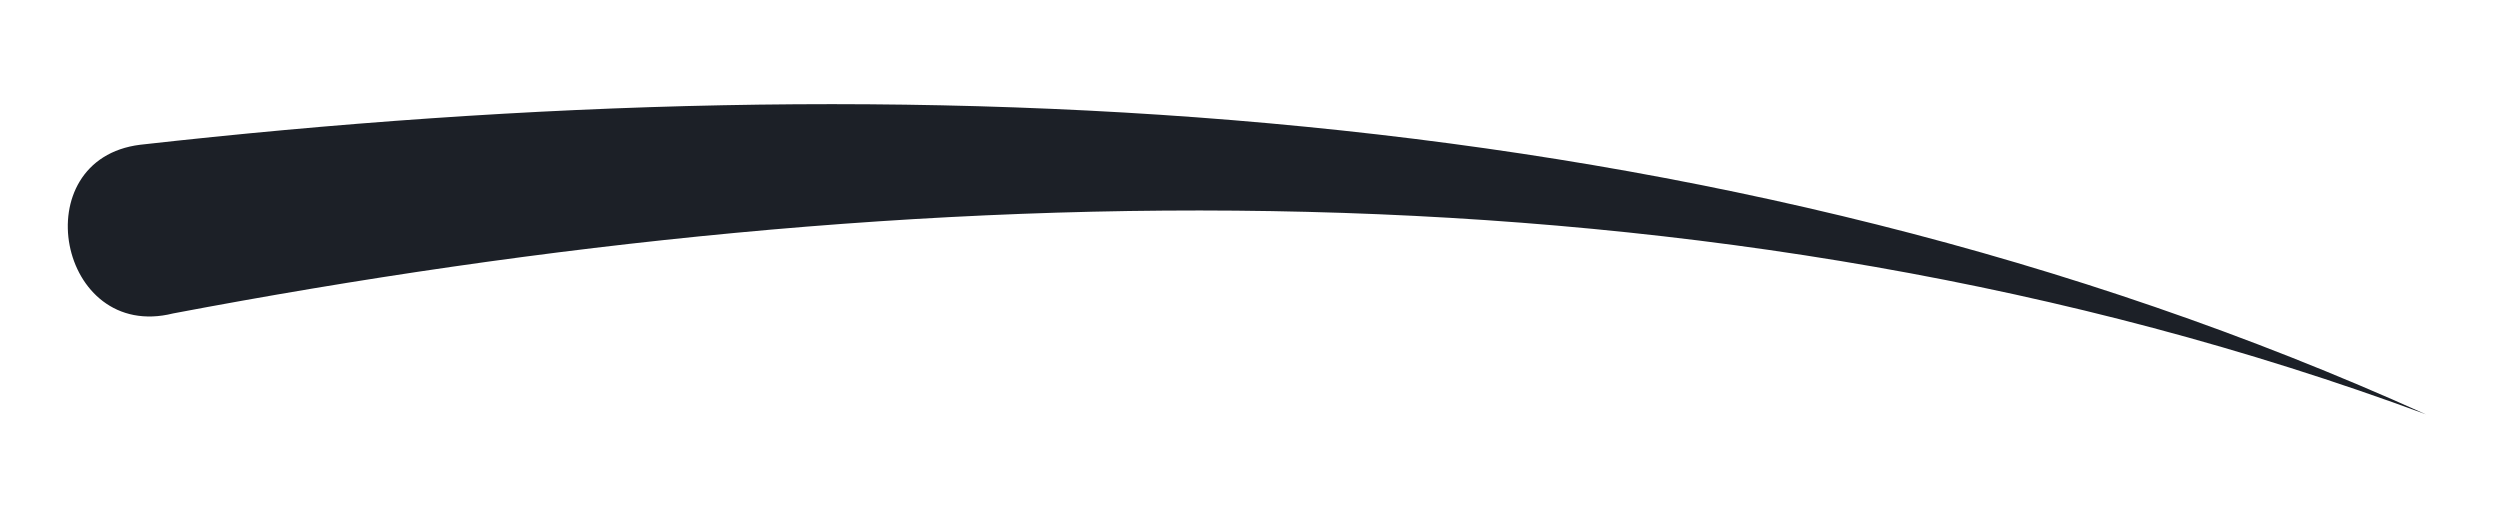 <svg width="19" height="4" viewBox="0 0 19 4" fill="none" xmlns="http://www.w3.org/2000/svg">
<path d="M1.066 1.1C6.924 0.443 13.032 0.709 18.437 3.149C12.985 1.131 6.924 1.319 1.316 2.382C0.441 2.601 0.176 1.21 1.066 1.1Z" fill="#1C2027"/>
</svg>
